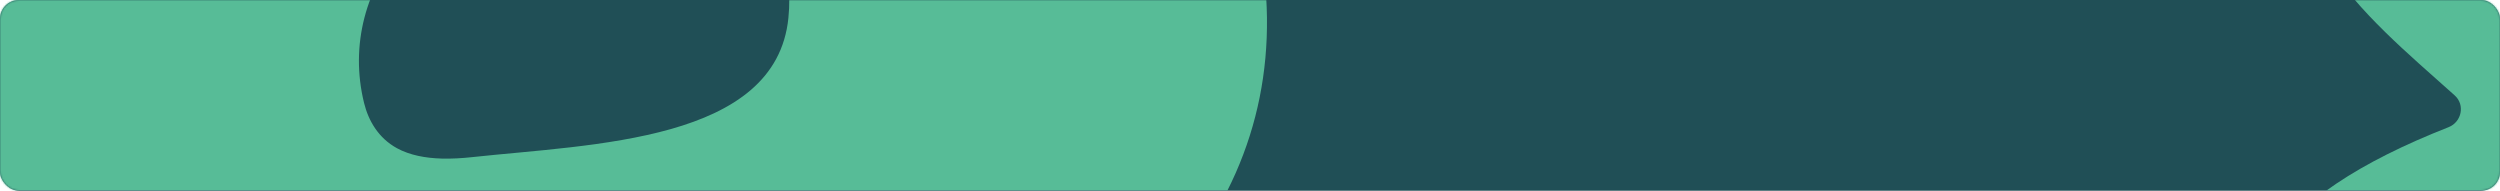 <svg width="1324" height="101" viewBox="0 0 1324 101" fill="none" xmlns="http://www.w3.org/2000/svg">
<rect width="1324" height="101" rx="10" fill="#204F56"/>
<mask id="mask0_1094_36002" style="mask-type:alpha" maskUnits="userSpaceOnUse" x="0" y="0" width="1324" height="101">
<rect width="1324" height="101" rx="10" fill="#D9D9D9"/>
</mask>
<g mask="url(#mask0_1094_36002)">
<path d="M507.947 303.664C462.387 272.17 447.582 252.615 515.661 220.632C655.074 155.142 700.771 42.277 652.252 -80.004C649.586 -86.726 646.641 -93.285 643.432 -99.672C641.774 -102.972 638.367 -105 634.674 -105H-1.456C-5.129 -105 -8.522 -102.994 -10.188 -99.72C-13.82 -92.584 -17.145 -85.182 -20.162 -77.517C-33.225 -44.341 -34.276 -8.395 -39.589 31.76C-40.571 39.18 -49.133 42.689 -55.174 38.27C-119.549 -8.826 -183.16 -52.221 -236.183 -102.242C-238.054 -104.008 -240.524 -105 -243.096 -105H-519.042C-526.342 -105 -531.141 -97.446 -527.642 -91.04C-492.722 -27.088 -427.825 23.951 -368.721 77.771C-363.184 82.813 -365.115 91.926 -372.129 94.549C-579.359 172.041 -646.504 268.146 -601.832 413.585C-597.075 429.07 -590.736 443.829 -582.943 457.794C-581.219 460.882 -577.931 462.742 -574.393 462.742H35C38.479 462.742 41.717 460.94 43.489 457.945C69.156 414.546 88.606 361.039 102.731 296.403C104.298 289.233 112.756 285.979 118.685 290.305C199.744 349.455 282.907 400.193 351.748 460.254C353.583 461.855 355.929 462.742 358.364 462.742H637.808C645.122 462.742 649.932 455.16 646.49 448.707C616.39 392.277 567.578 344.88 507.947 303.664ZM-157.108 318.073C-157.163 319.661 -157.286 321.238 -157.485 322.799C-163.63 372.577 -194.529 419.778 -267.013 421.245C-324.041 422.406 -358.687 394.829 -358.358 348.179C-357.927 287.731 -281.962 267.46 -213.3 271.97C-199.708 272.864 -185.595 275.056 -175.051 281.701C-161.513 290.238 -156.649 304.458 -157.108 318.073ZM417.54 9.463C410.97 75.079 314.089 76.278 249.833 83.238C244.605 83.806 239.186 84.132 233.856 83.979C225.354 83.727 217.091 82.234 210.233 78.491C200.299 73.061 195.093 63.777 192.825 54.583C177.718 -6.649 226.203 -69.679 312.897 -71.13C380.346 -72.26 423.001 -45.145 417.54 9.463Z" fill="#57BC97"/>
<path d="M1734.38 166.375C1712.13 151.01 1704.9 141.47 1738.14 125.866C1806.22 93.915 1828.54 38.852 1804.84 -20.805C1803.92 -23.124 1802.94 -25.403 1801.88 -27.641C1800.31 -30.981 1796.88 -33 1793.19 -33H1488.66C1484.99 -33 1481.58 -31.002 1480 -27.689C1478.75 -25.06 1477.57 -22.361 1476.48 -19.592C1471.02 -5.732 1469.86 9.118 1468.01 25.4C1467.16 32.834 1458.67 36.359 1452.61 31.966C1424.11 11.295 1396.2 -8.184 1372.49 -30.253C1370.6 -32.005 1368.14 -33 1365.57 -33H1240.87C1233.56 -33 1228.83 -25.46 1232.73 -19.288C1249.07 6.571 1275.12 28.259 1300.02 50.535C1305.6 55.53 1303.71 64.629 1296.74 67.365C1201.71 104.651 1171.19 150.919 1192.43 220.003C1194.46 226.615 1197.09 232.956 1200.26 239.004C1201.91 242.134 1205.21 243.985 1208.75 243.985H1500.56C1504.03 243.985 1507.28 242.189 1509 239.168C1519.79 220.266 1528.25 197.557 1534.69 170.705C1536.4 163.571 1544.86 160.312 1550.83 164.585C1587.74 191.043 1625.17 214.359 1656.64 241.505C1658.48 243.094 1660.83 243.985 1663.26 243.985H1789.76C1797.07 243.985 1801.84 236.407 1798.05 230.152C1783.21 205.664 1761 184.759 1734.38 166.375ZM1409.61 173.405C1409.58 174.18 1409.52 174.949 1409.42 175.711C1406.42 199.996 1391.33 223.024 1355.93 223.739C1328.09 224.306 1311.17 210.852 1311.33 188.093C1311.54 158.602 1348.63 148.712 1382.16 150.913C1388.8 151.349 1395.69 152.418 1400.84 155.66C1407.45 159.825 1409.83 166.762 1409.61 173.405ZM1690.23 22.843C1687.02 54.855 1639.71 55.44 1608.33 58.836C1605.78 59.113 1603.13 59.272 1600.53 59.197C1596.37 59.074 1592.34 58.346 1588.99 56.52C1584.14 53.871 1581.6 49.341 1580.49 44.856C1573.11 14.982 1596.79 -15.768 1639.13 -16.476C1672.06 -17.027 1692.89 -3.799 1690.23 22.843Z" fill="#57BC97"/>
</g>
</svg>
